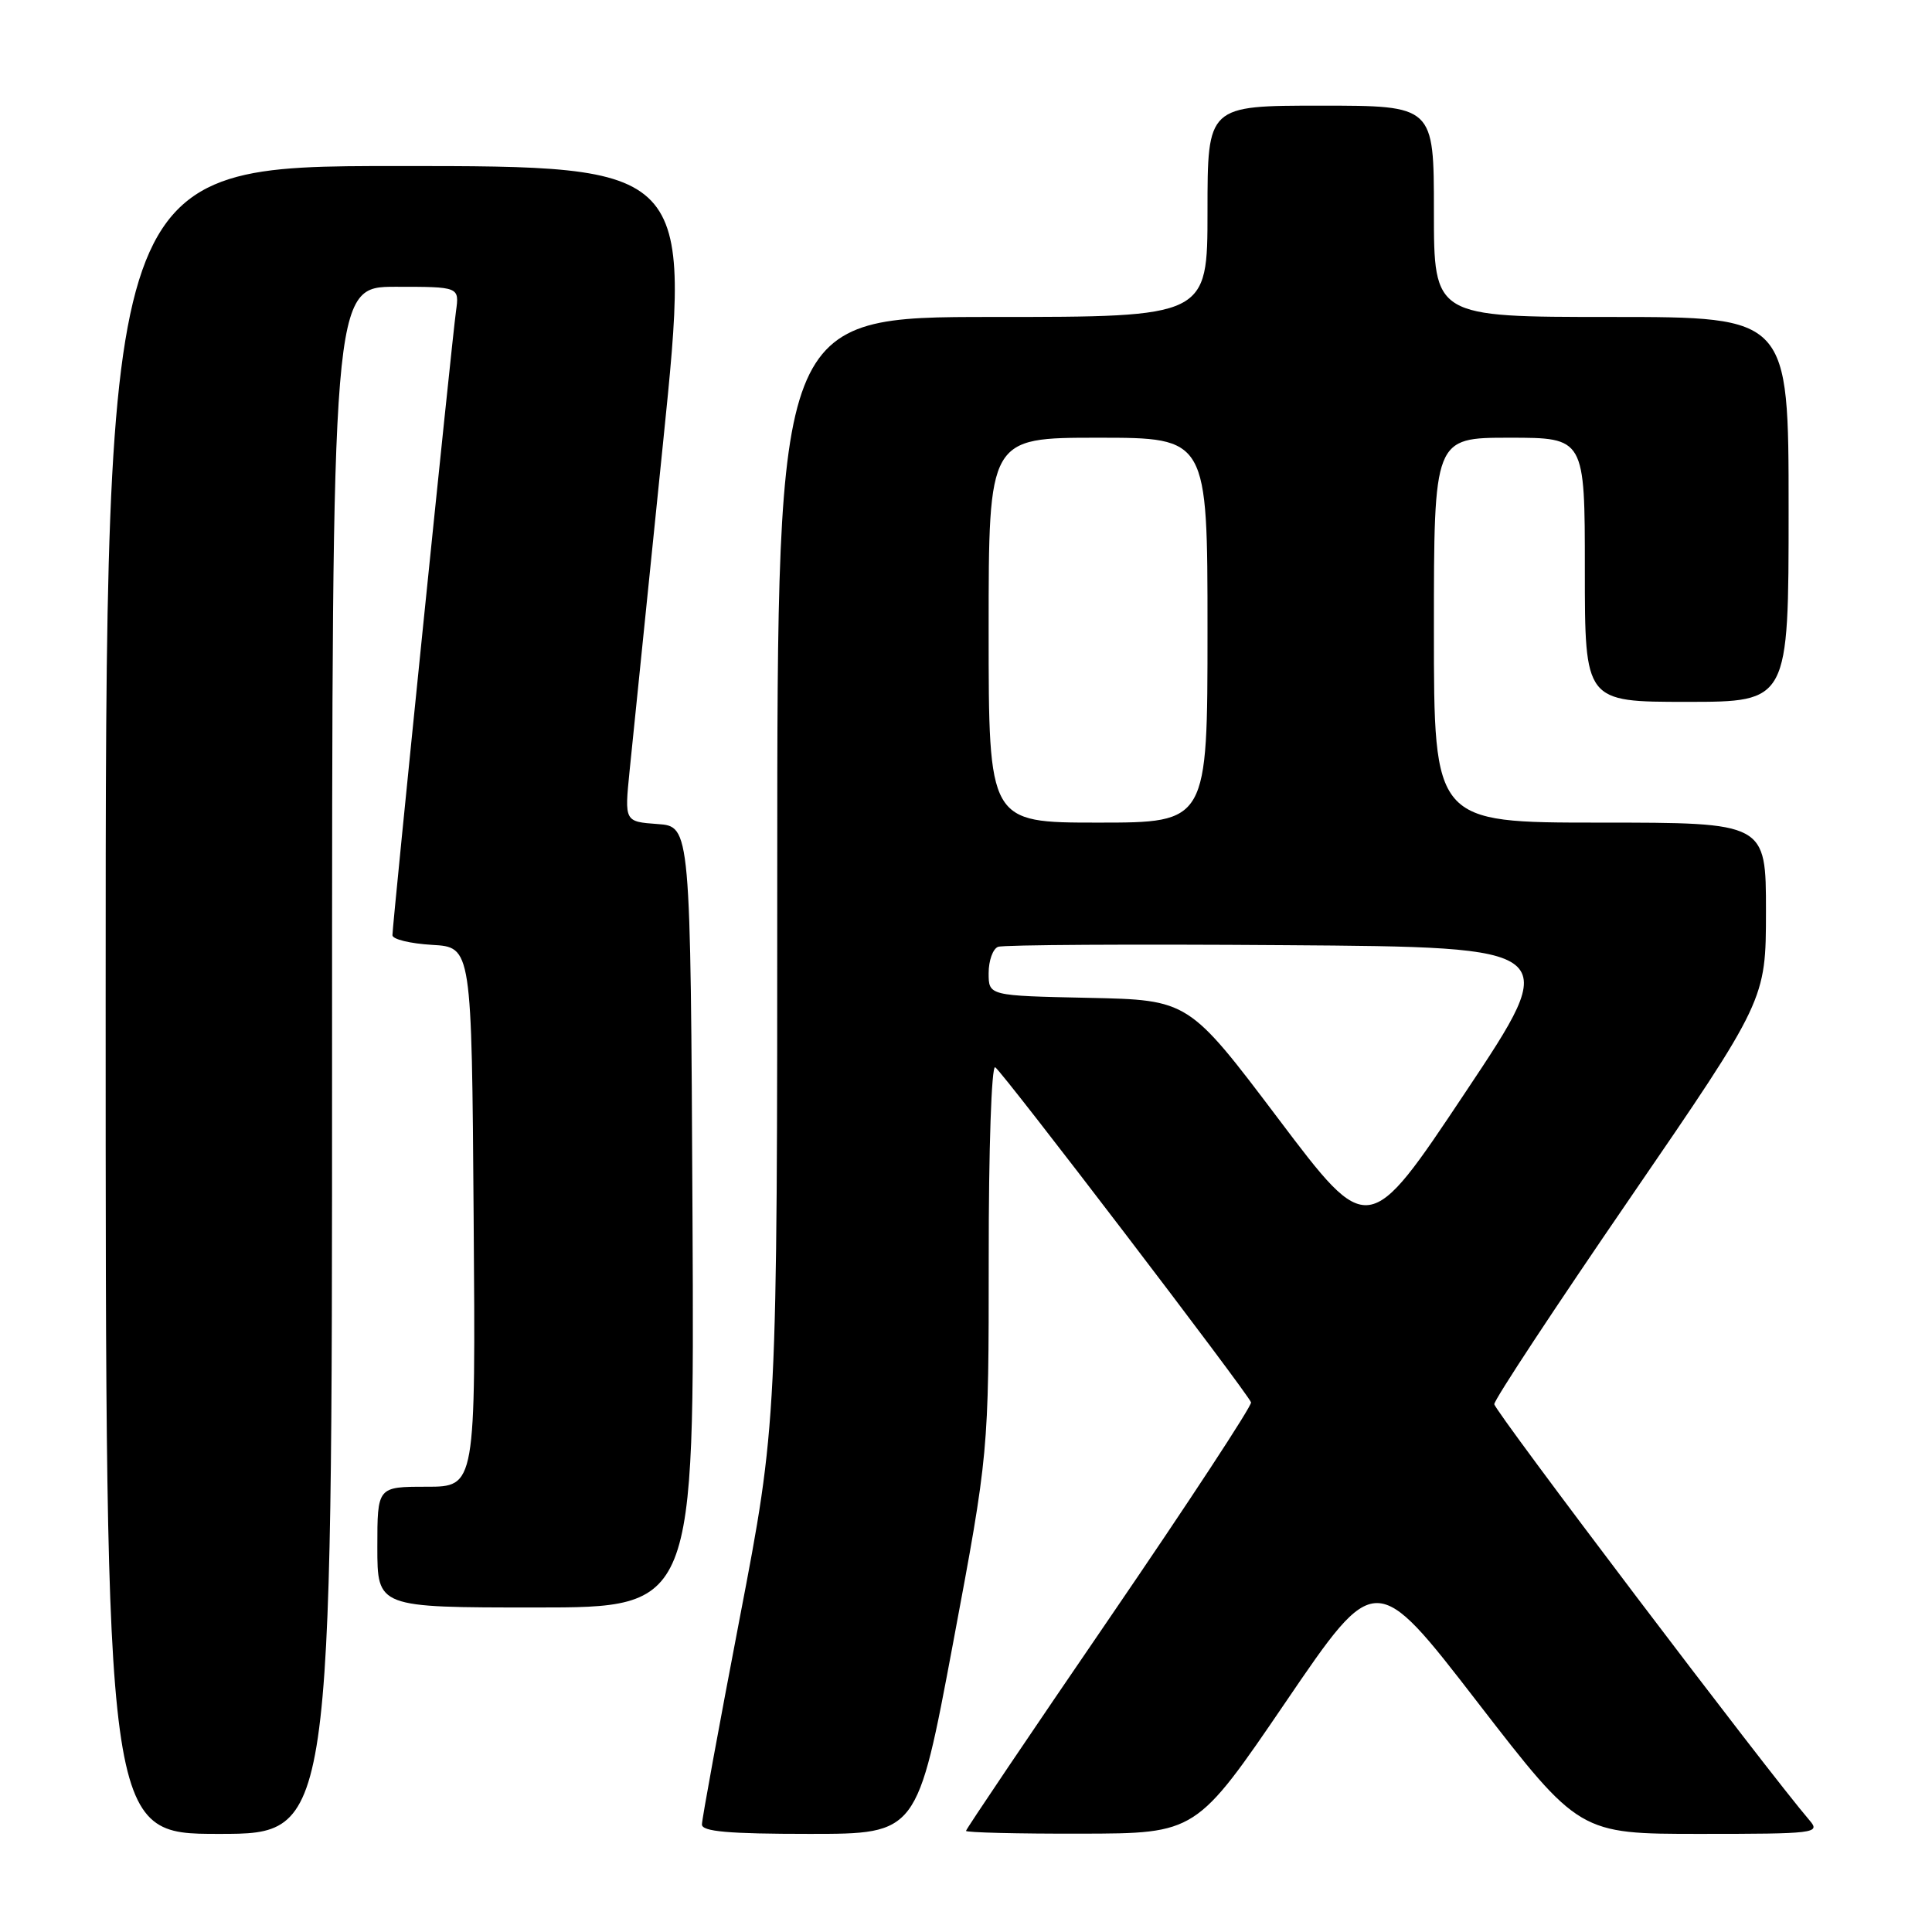 <?xml version="1.0" encoding="UTF-8" standalone="no"?>
<!DOCTYPE svg PUBLIC "-//W3C//DTD SVG 1.1//EN" "http://www.w3.org/Graphics/SVG/1.1/DTD/svg11.dtd" >
<svg xmlns="http://www.w3.org/2000/svg" xmlns:xlink="http://www.w3.org/1999/xlink" version="1.1" viewBox="0 0 256 256">
 <g >
 <path fill="currentColor"
d=" M 44.00 140.50 C 44.00 38.00 44.00 38.00 52.44 38.00 C 60.87 38.00 60.87 38.00 60.42 41.25 C 59.88 45.08 52.00 122.49 52.00 123.92 C 52.00 124.46 54.36 125.03 57.25 125.20 C 62.50 125.50 62.50 125.50 62.76 161.25 C 63.03 197.00 63.03 197.00 56.51 197.00 C 50.00 197.00 50.00 197.00 50.00 205.00 C 50.00 213.00 50.00 213.00 71.01 213.00 C 92.02 213.00 92.02 213.00 91.76 161.25 C 91.50 109.50 91.50 109.50 87.13 109.19 C 82.75 108.87 82.75 108.87 83.42 102.19 C 83.79 98.51 85.78 78.96 87.85 58.75 C 91.60 22.00 91.60 22.00 52.80 22.00 C 14.00 22.00 14.00 22.00 14.00 132.50 C 14.00 243.00 14.00 243.00 29.00 243.00 C 44.00 243.00 44.00 243.00 44.00 140.50 Z  M 126.28 217.75 C 131.01 192.50 131.01 192.50 131.01 166.69 C 131.00 152.28 131.38 141.12 131.87 141.42 C 132.85 142.02 165.35 184.60 165.77 185.82 C 165.91 186.25 157.48 199.11 147.02 214.40 C 136.56 229.69 128.00 242.38 128.00 242.60 C 128.00 242.82 134.86 242.99 143.25 242.97 C 158.50 242.94 158.50 242.94 170.38 225.50 C 182.26 208.05 182.26 208.05 195.76 225.53 C 209.26 243.00 209.26 243.00 225.29 243.00 C 240.45 243.00 241.23 242.91 239.81 241.25 C 234.20 234.72 198.00 186.92 198.00 186.06 C 198.00 185.46 206.10 173.17 216.00 158.74 C 233.99 132.50 233.99 132.50 234.00 120.75 C 234.00 109.00 234.00 109.00 212.00 109.00 C 190.00 109.00 190.00 109.00 190.00 83.50 C 190.00 58.00 190.00 58.00 200.00 58.00 C 210.00 58.00 210.00 58.00 210.00 75.50 C 210.00 93.00 210.00 93.00 223.50 93.00 C 237.00 93.00 237.00 93.00 237.00 67.50 C 237.00 42.00 237.00 42.00 213.50 42.00 C 190.00 42.00 190.00 42.00 190.00 28.00 C 190.00 14.00 190.00 14.00 175.00 14.00 C 160.00 14.00 160.00 14.00 160.00 28.00 C 160.00 42.00 160.00 42.00 131.50 42.00 C 103.00 42.00 103.00 42.00 102.99 115.25 C 102.99 188.50 102.99 188.50 98.00 214.50 C 95.26 228.80 93.01 241.06 93.01 241.75 C 93.00 242.69 96.52 243.00 107.28 243.00 C 121.55 243.00 121.55 243.00 126.28 217.75 Z  M 169.41 148.27 C 157.50 132.50 157.50 132.50 144.25 132.22 C 131.00 131.94 131.00 131.94 131.00 128.94 C 131.00 127.29 131.56 125.72 132.25 125.46 C 132.94 125.19 150.04 125.09 170.25 125.24 C 207.00 125.50 207.00 125.50 194.15 144.77 C 181.31 164.04 181.31 164.04 169.41 148.27 Z  M 131.00 83.50 C 131.00 58.00 131.00 58.00 145.50 58.00 C 160.00 58.00 160.00 58.00 160.00 83.50 C 160.00 109.00 160.00 109.00 145.50 109.00 C 131.00 109.00 131.00 109.00 131.00 83.50 Z "/>
</g>
</svg>